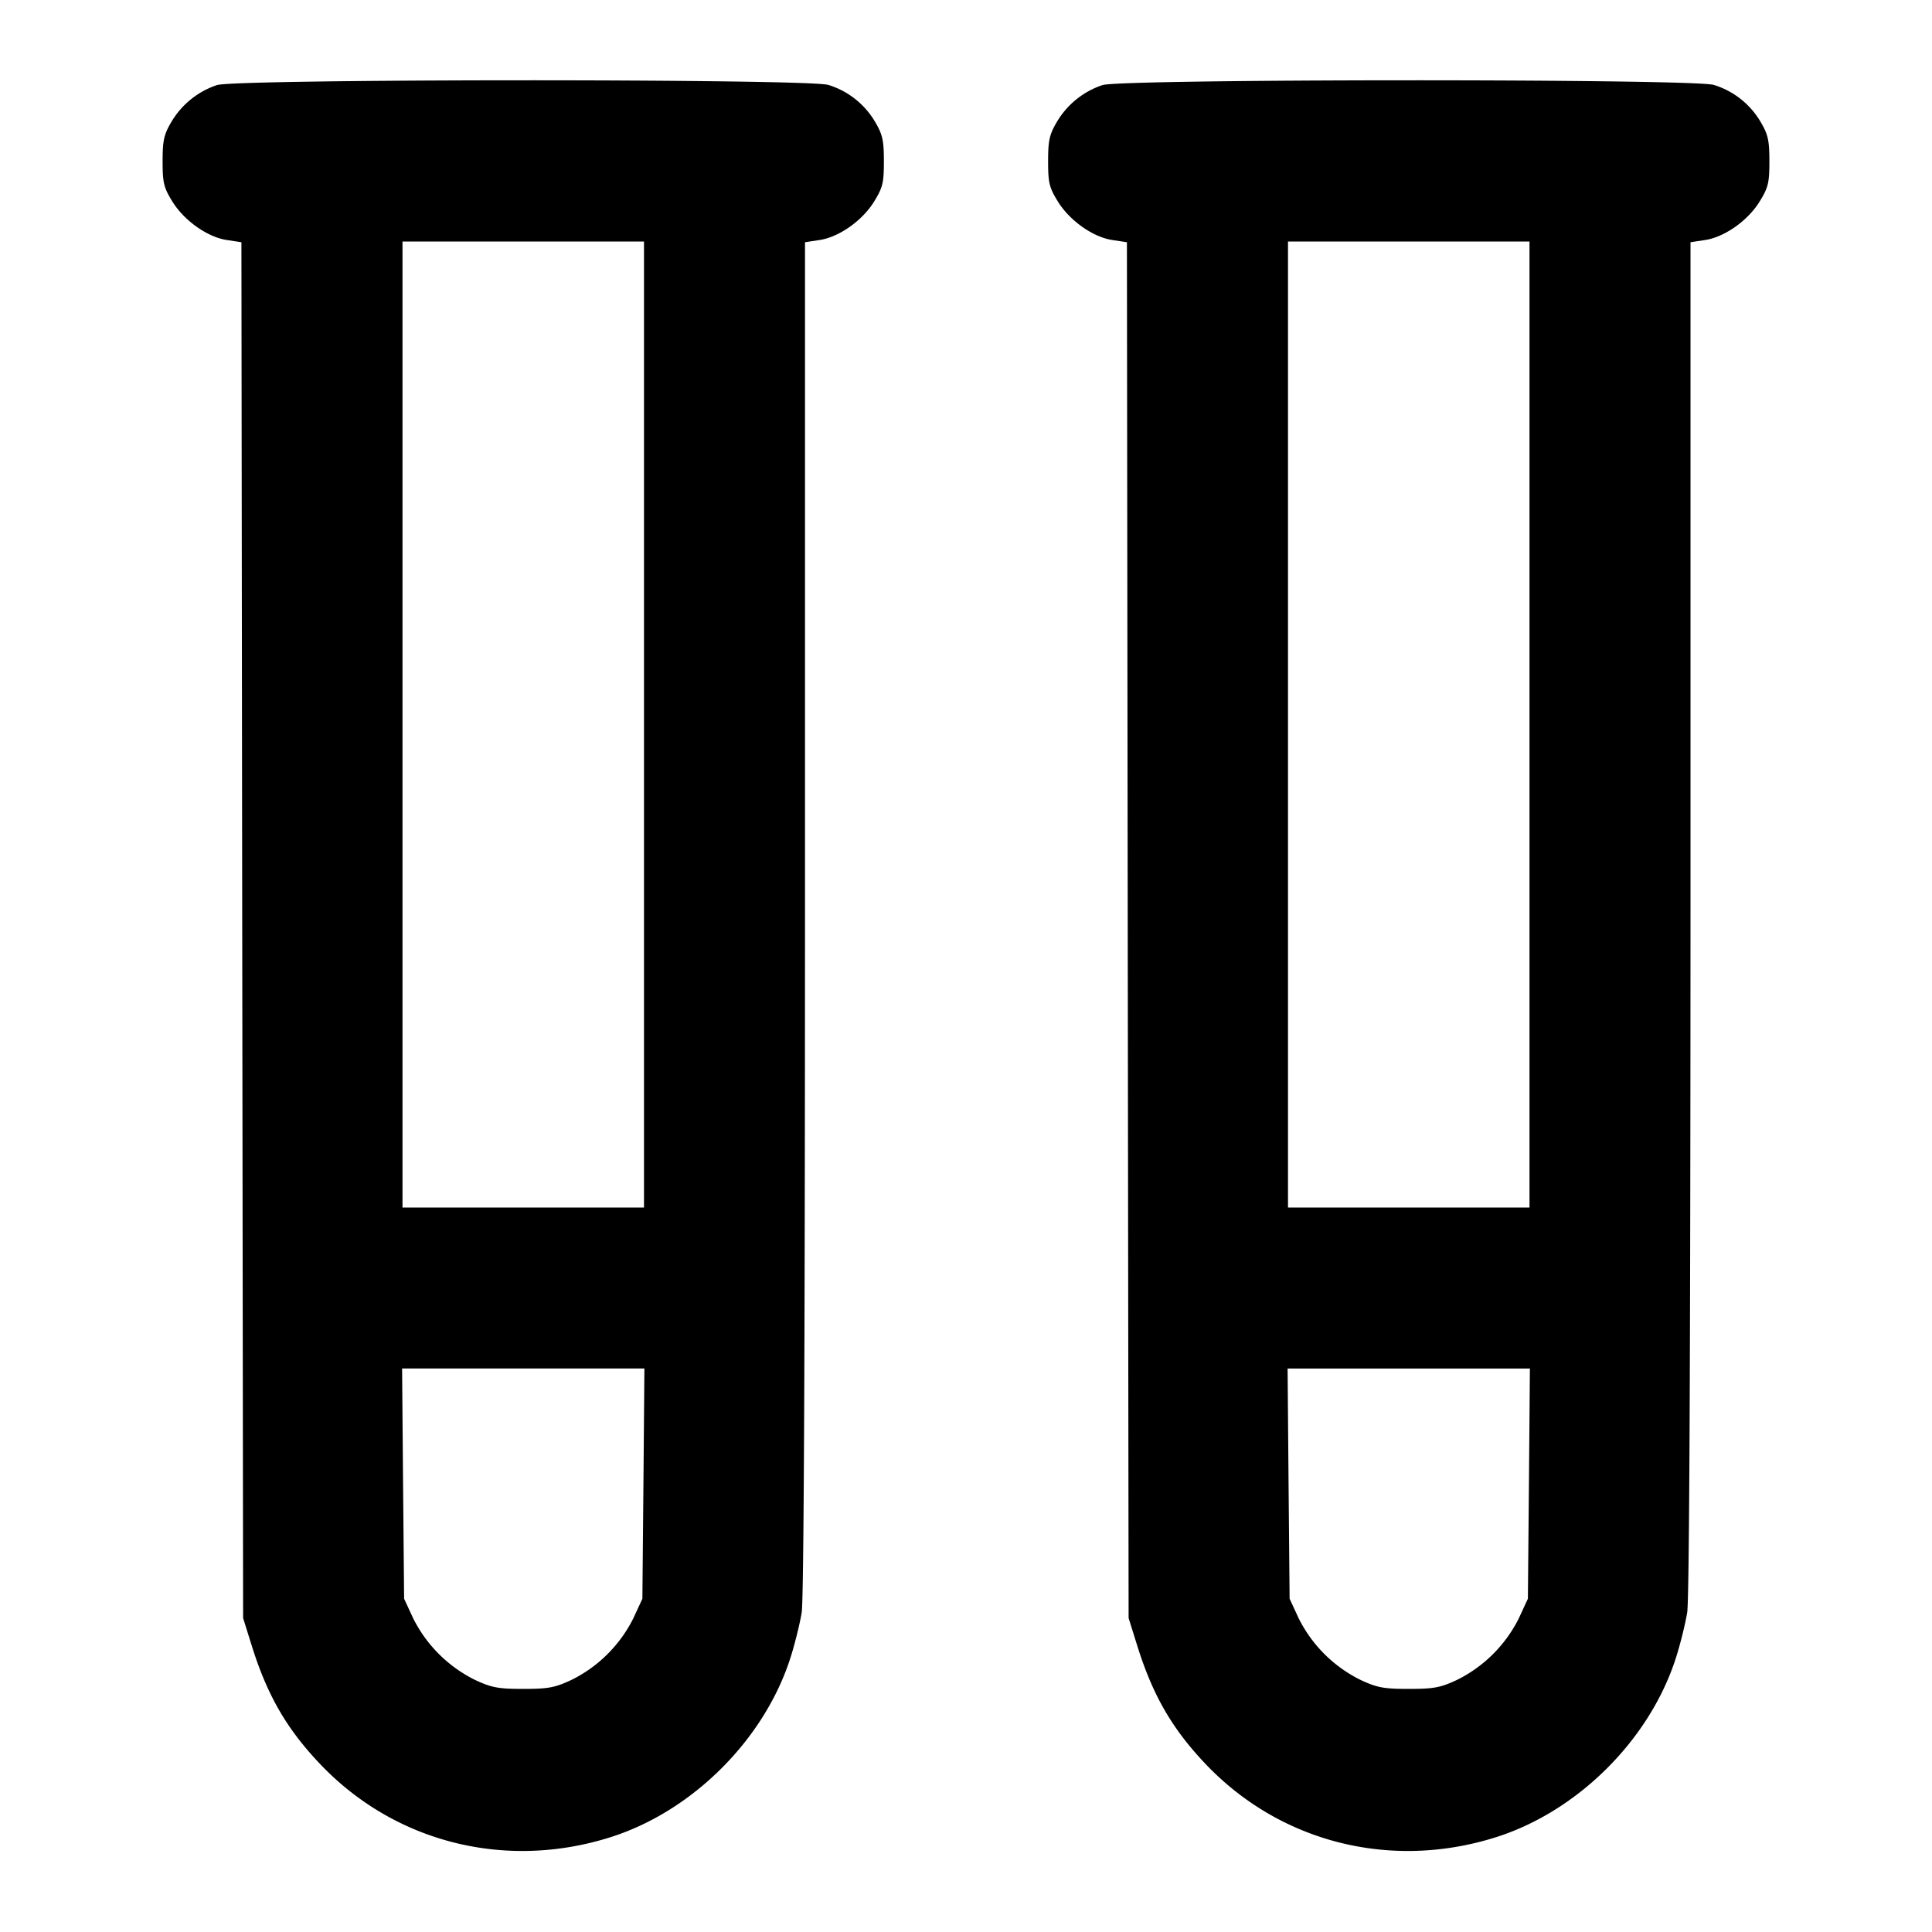 <svg xmlns="http://www.w3.org/2000/svg" width="24" height="24" fill="none" stroke="currentColor" stroke-linecap="round" stroke-linejoin="round" stroke-width="2"><path fill="#000" fill-rule="evenodd" stroke="none" d="M2.695 1.057a1.04 1.04 0 0 0-.567.459c-.092.156-.108.23-.108.487 0 .268.014.326.121.5.147.238.436.443.679.479l.179.027.01 8.545.011 8.546.11.352c.192.611.433 1.027.848 1.463.928.975 2.305 1.321 3.61.906 1.016-.323 1.909-1.215 2.232-2.23.054-.169.116-.421.139-.56.026-.165.04-3.129.041-8.636V3.009l.179-.027c.243-.036.533-.24.68-.479.107-.174.121-.232.121-.5 0-.257-.016-.331-.108-.487a1.02 1.02 0 0 0-.582-.461c-.26-.078-7.345-.076-7.595.002m11 0a1.04 1.04 0 0 0-.567.459c-.092.156-.108.23-.108.487 0 .268.014.326.121.5.147.238.436.443.679.479l.179.027.01 8.545.011 8.546.11.352c.192.611.433 1.027.848 1.463.928.975 2.305 1.321 3.61.906 1.016-.323 1.909-1.215 2.232-2.23.054-.169.116-.421.139-.56.026-.165.04-3.129.041-8.636V3.009l.179-.027c.243-.036.533-.24.68-.479.107-.174.121-.232.121-.5 0-.257-.016-.331-.108-.487a1.02 1.02 0 0 0-.582-.461c-.26-.078-7.345-.076-7.595.002M8 9v6H5V3h3zm11 0v6h-3V3h3zM7.993 18.43l-.013 1.43-.113.244a1.7 1.7 0 0 1-.767.764c-.207.097-.29.112-.6.112s-.393-.015-.6-.112a1.7 1.7 0 0 1-.767-.764l-.113-.244-.013-1.43L4.995 17h3.01zm11 0-.013 1.43-.113.244a1.7 1.7 0 0 1-.767.764c-.207.097-.29.112-.6.112s-.393-.015-.6-.112a1.7 1.7 0 0 1-.767-.764l-.113-.244-.013-1.43-.012-1.43h3.01z"/></svg>